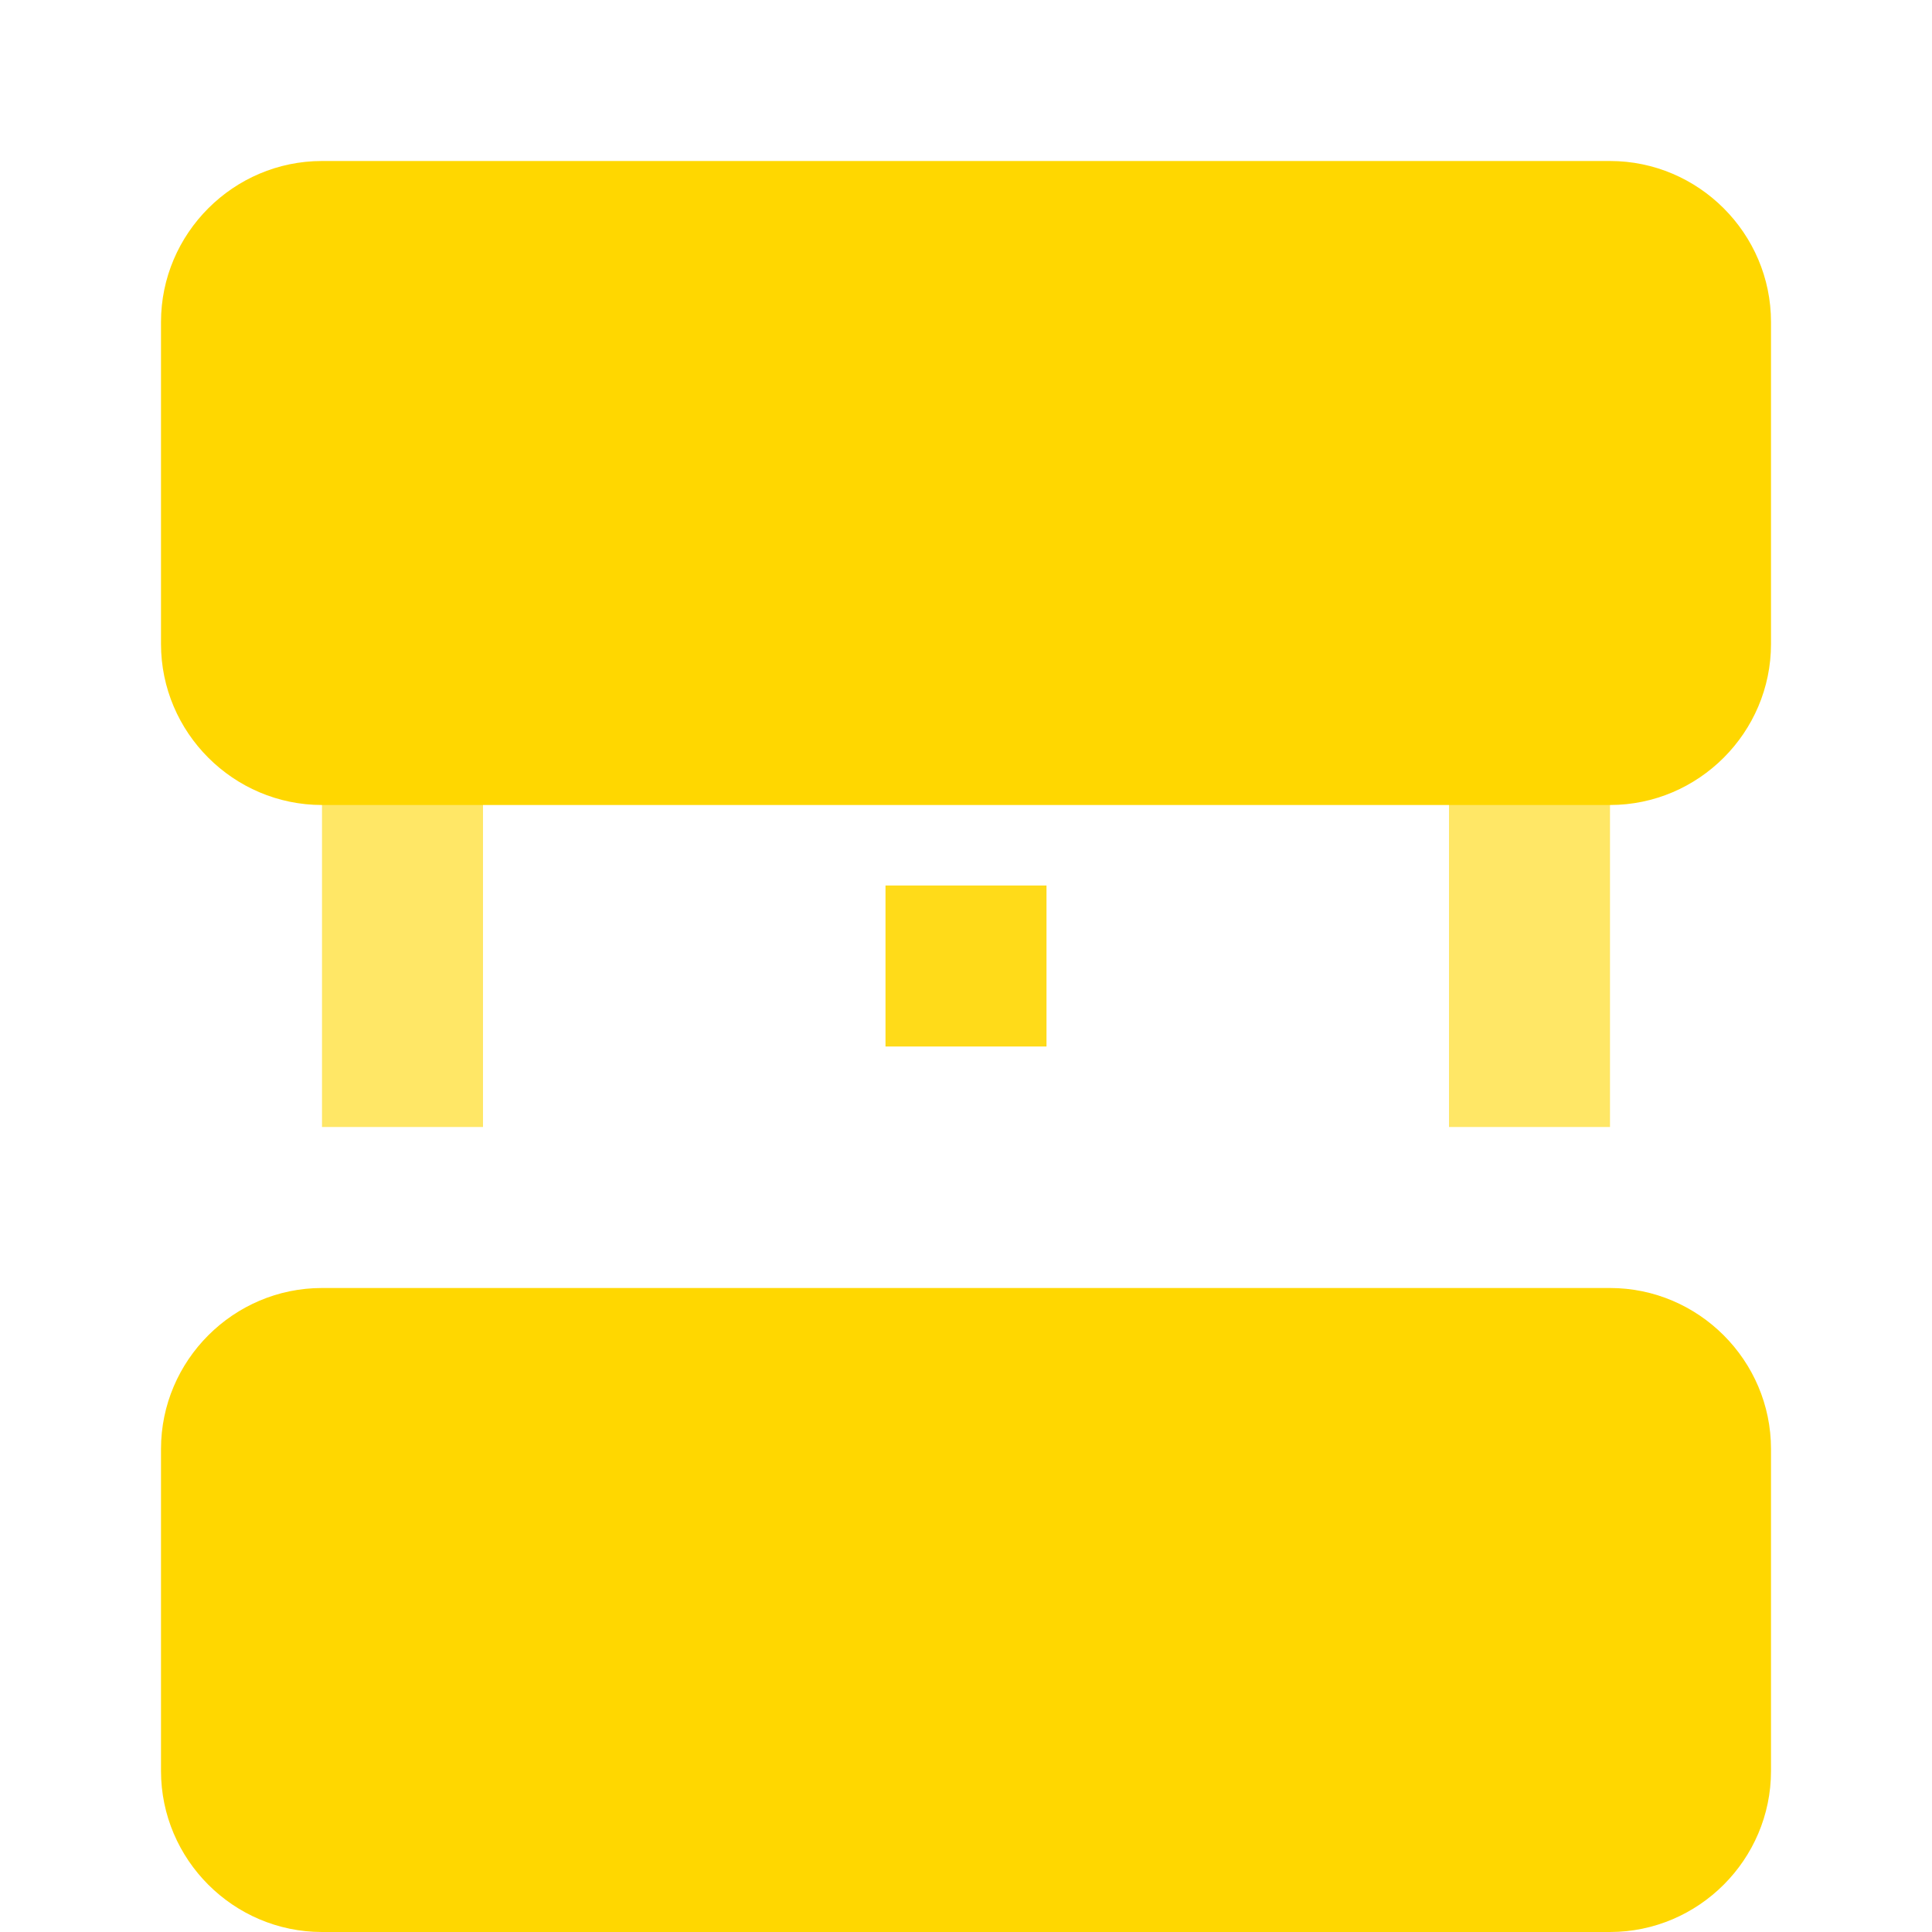 <?xml version="1.0" encoding="UTF-8"?>
<svg xmlns="http://www.w3.org/2000/svg" width="24" height="24" viewBox="0 0 24 24">
  <style>
    path {
      fill: #FFD700;
    }
  </style>
  <!-- Server racks -->
  <path d="M20 2H4c-1.1 0-2 .9-2 2v4c0 1.1.9 2 2 2h16c1.1 0 2-.9 2-2V4c0-1.1-.9-2-2-2zm0 14H4c-1.1 0-2 .9-2 2v4c0 1.1.9 2 2 2h16c1.1 0 2-.9 2-2v-4c0-1.1-.9-2-2-2z"/>
  <!-- Network connections -->
  <path d="M6 6h2v2H6zm0 14h2v2H6zm10-14h2v2h-2zm0 14h2v2h-2z" opacity="0.8"/>
  <!-- Infrastructure connections -->
  <path d="M4 8v6h2V8zm14 0v6h2V8z" opacity="0.6"/>
  <!-- Central hub -->
  <path d="M11 11h2v2h-2z" opacity="0.9"/>
</svg>